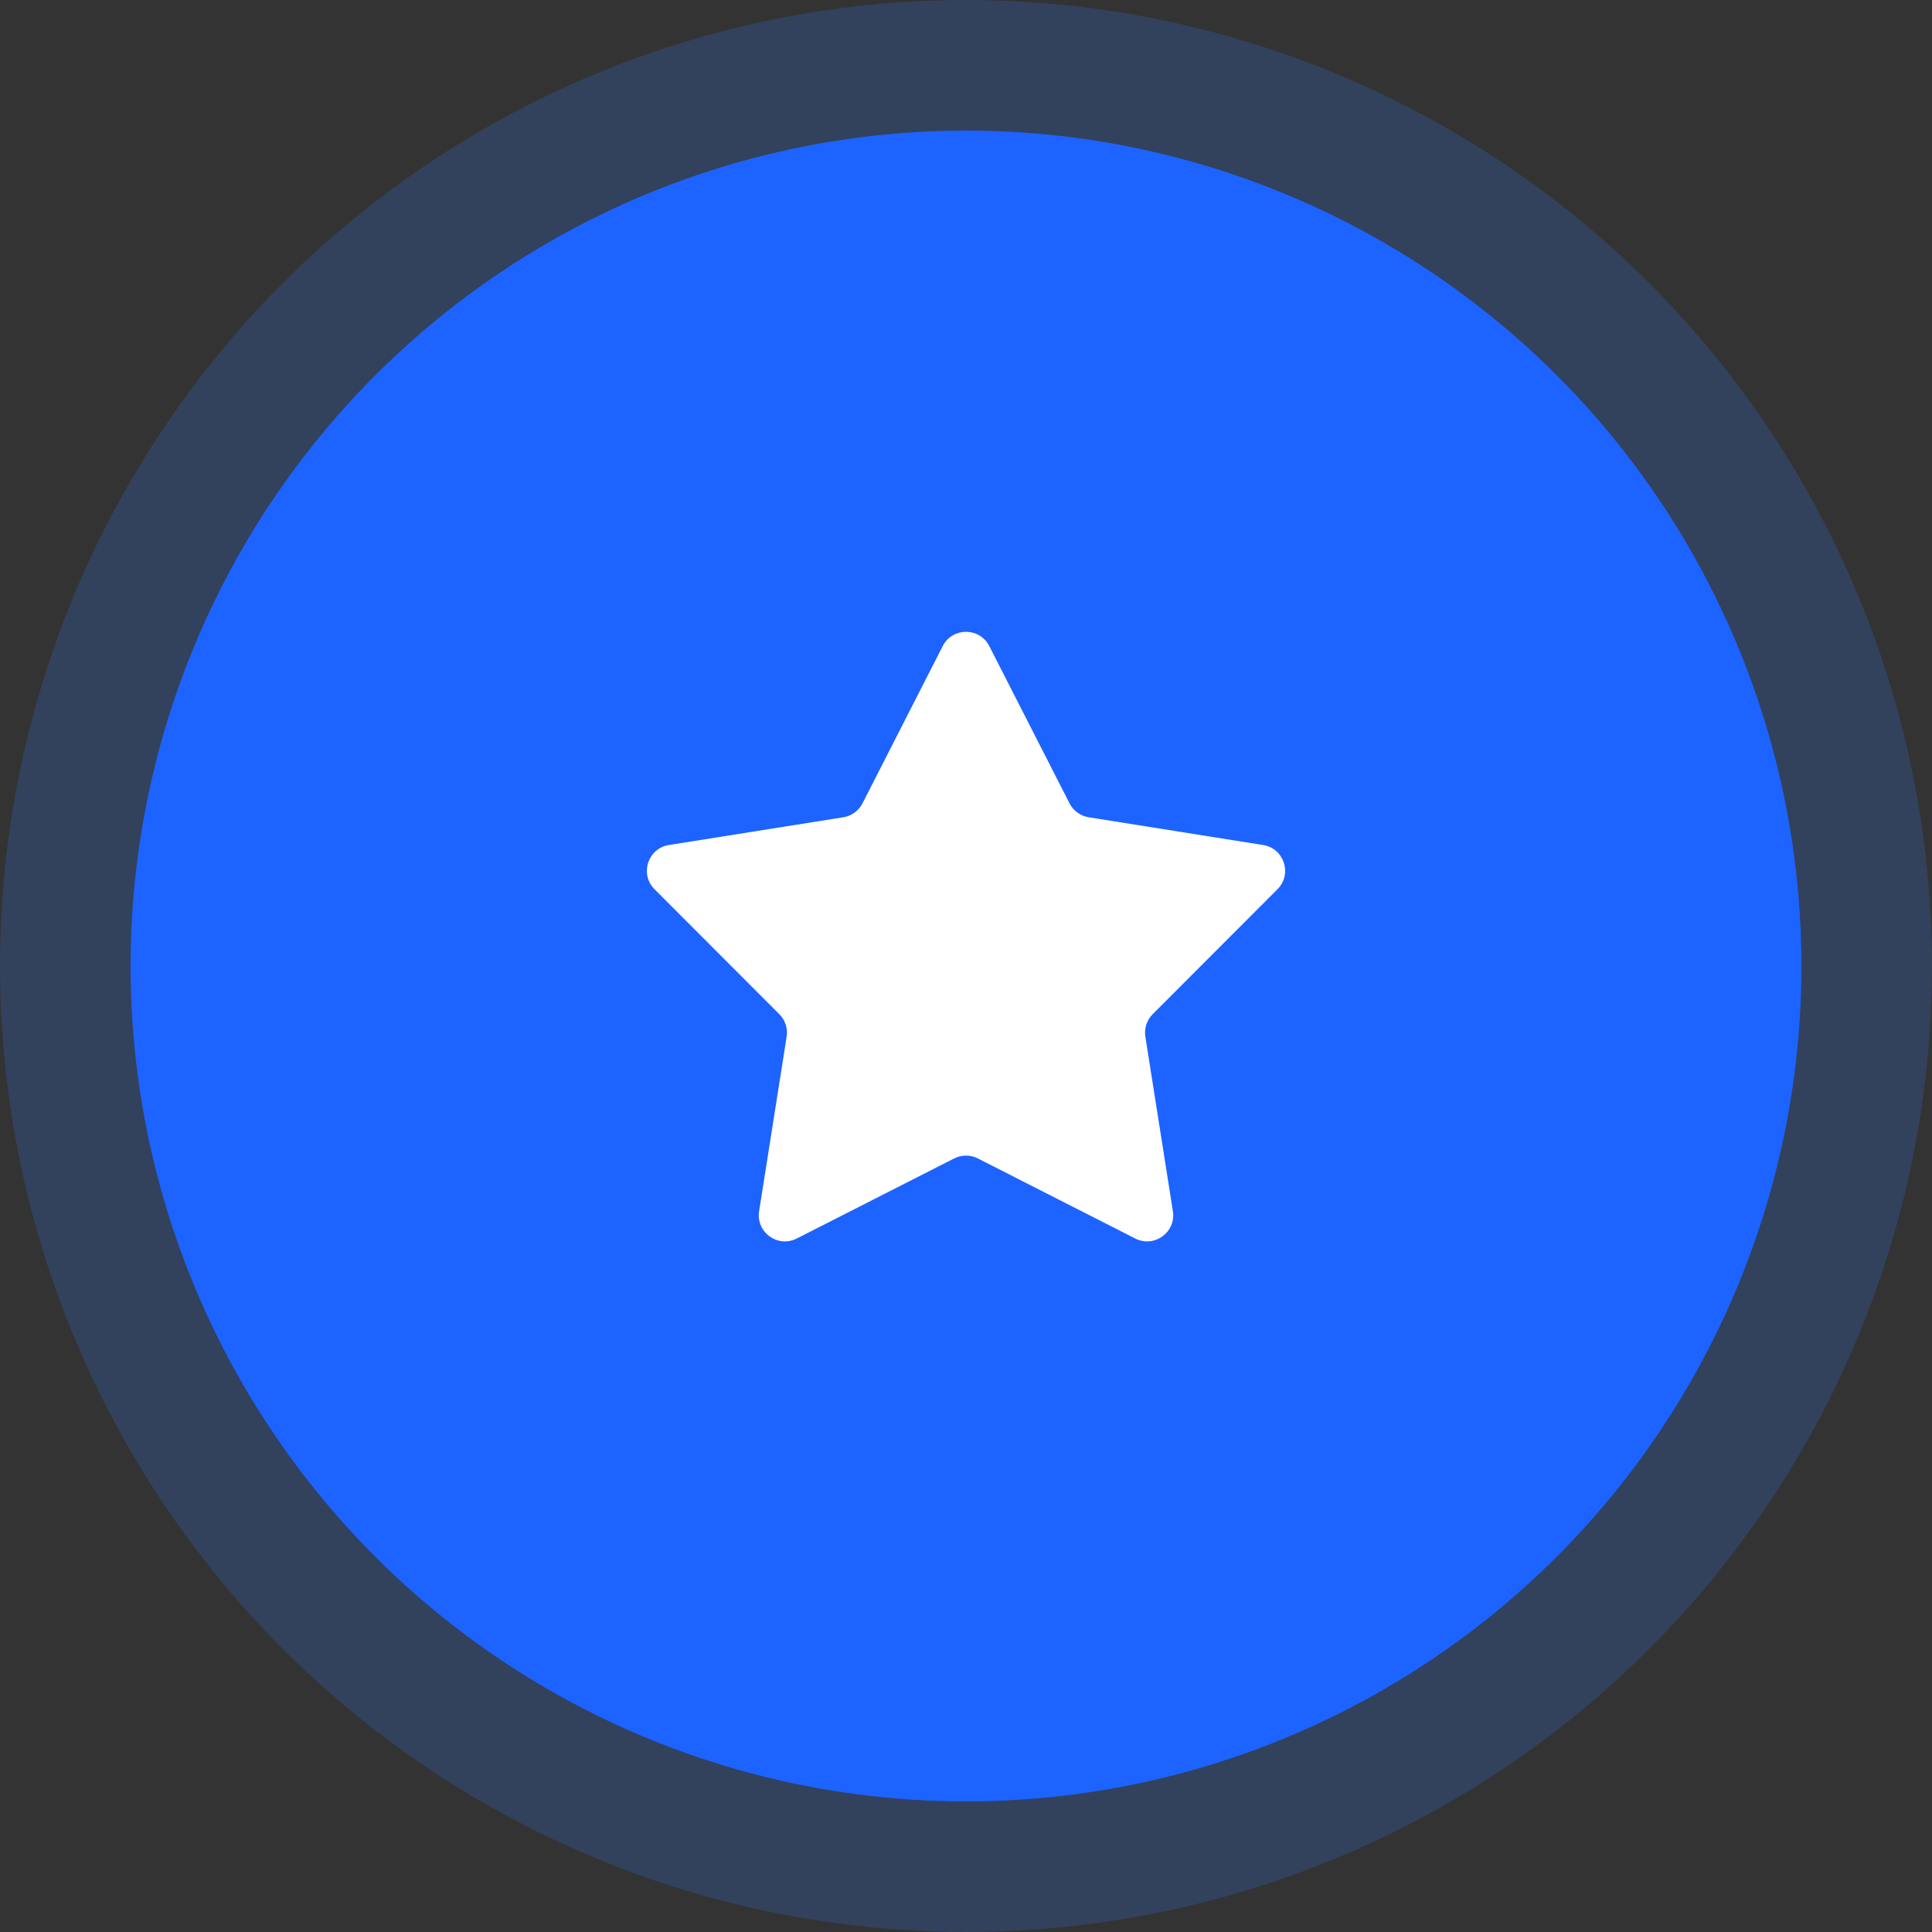 <svg width="74" height="74" viewBox="0 0 74 74" fill="none" xmlns="http://www.w3.org/2000/svg">
<rect x="0" y="0" width="74" height="74" fill="#333333" stroke="none"/>
<circle cx="37" cy="37" r="32" fill="#1D63FF"/>
<circle cx="37" cy="37" r="34.5" stroke="#2E7AFF" stroke-opacity="0.2" stroke-width="5"/>
<path d="M36.109 24.745C36.48 24.018 37.52 24.018 37.891 24.745L40.965 30.77C41.111 31.055 41.383 31.253 41.699 31.303L48.38 32.366C49.186 32.494 49.507 33.483 48.93 34.06L44.15 38.846C43.924 39.073 43.82 39.393 43.87 39.709L44.924 46.391C45.051 47.197 44.21 47.808 43.483 47.438L37.453 44.371C37.169 44.226 36.831 44.226 36.547 44.371L30.517 47.438C29.79 47.808 28.949 47.197 29.076 46.391L30.13 39.709C30.18 39.393 30.076 39.073 29.85 38.846L25.07 34.06C24.493 33.483 24.814 32.494 25.62 32.366L32.301 31.303C32.617 31.253 32.889 31.055 33.035 30.77L36.109 24.745Z" fill="white"/>
</svg>
